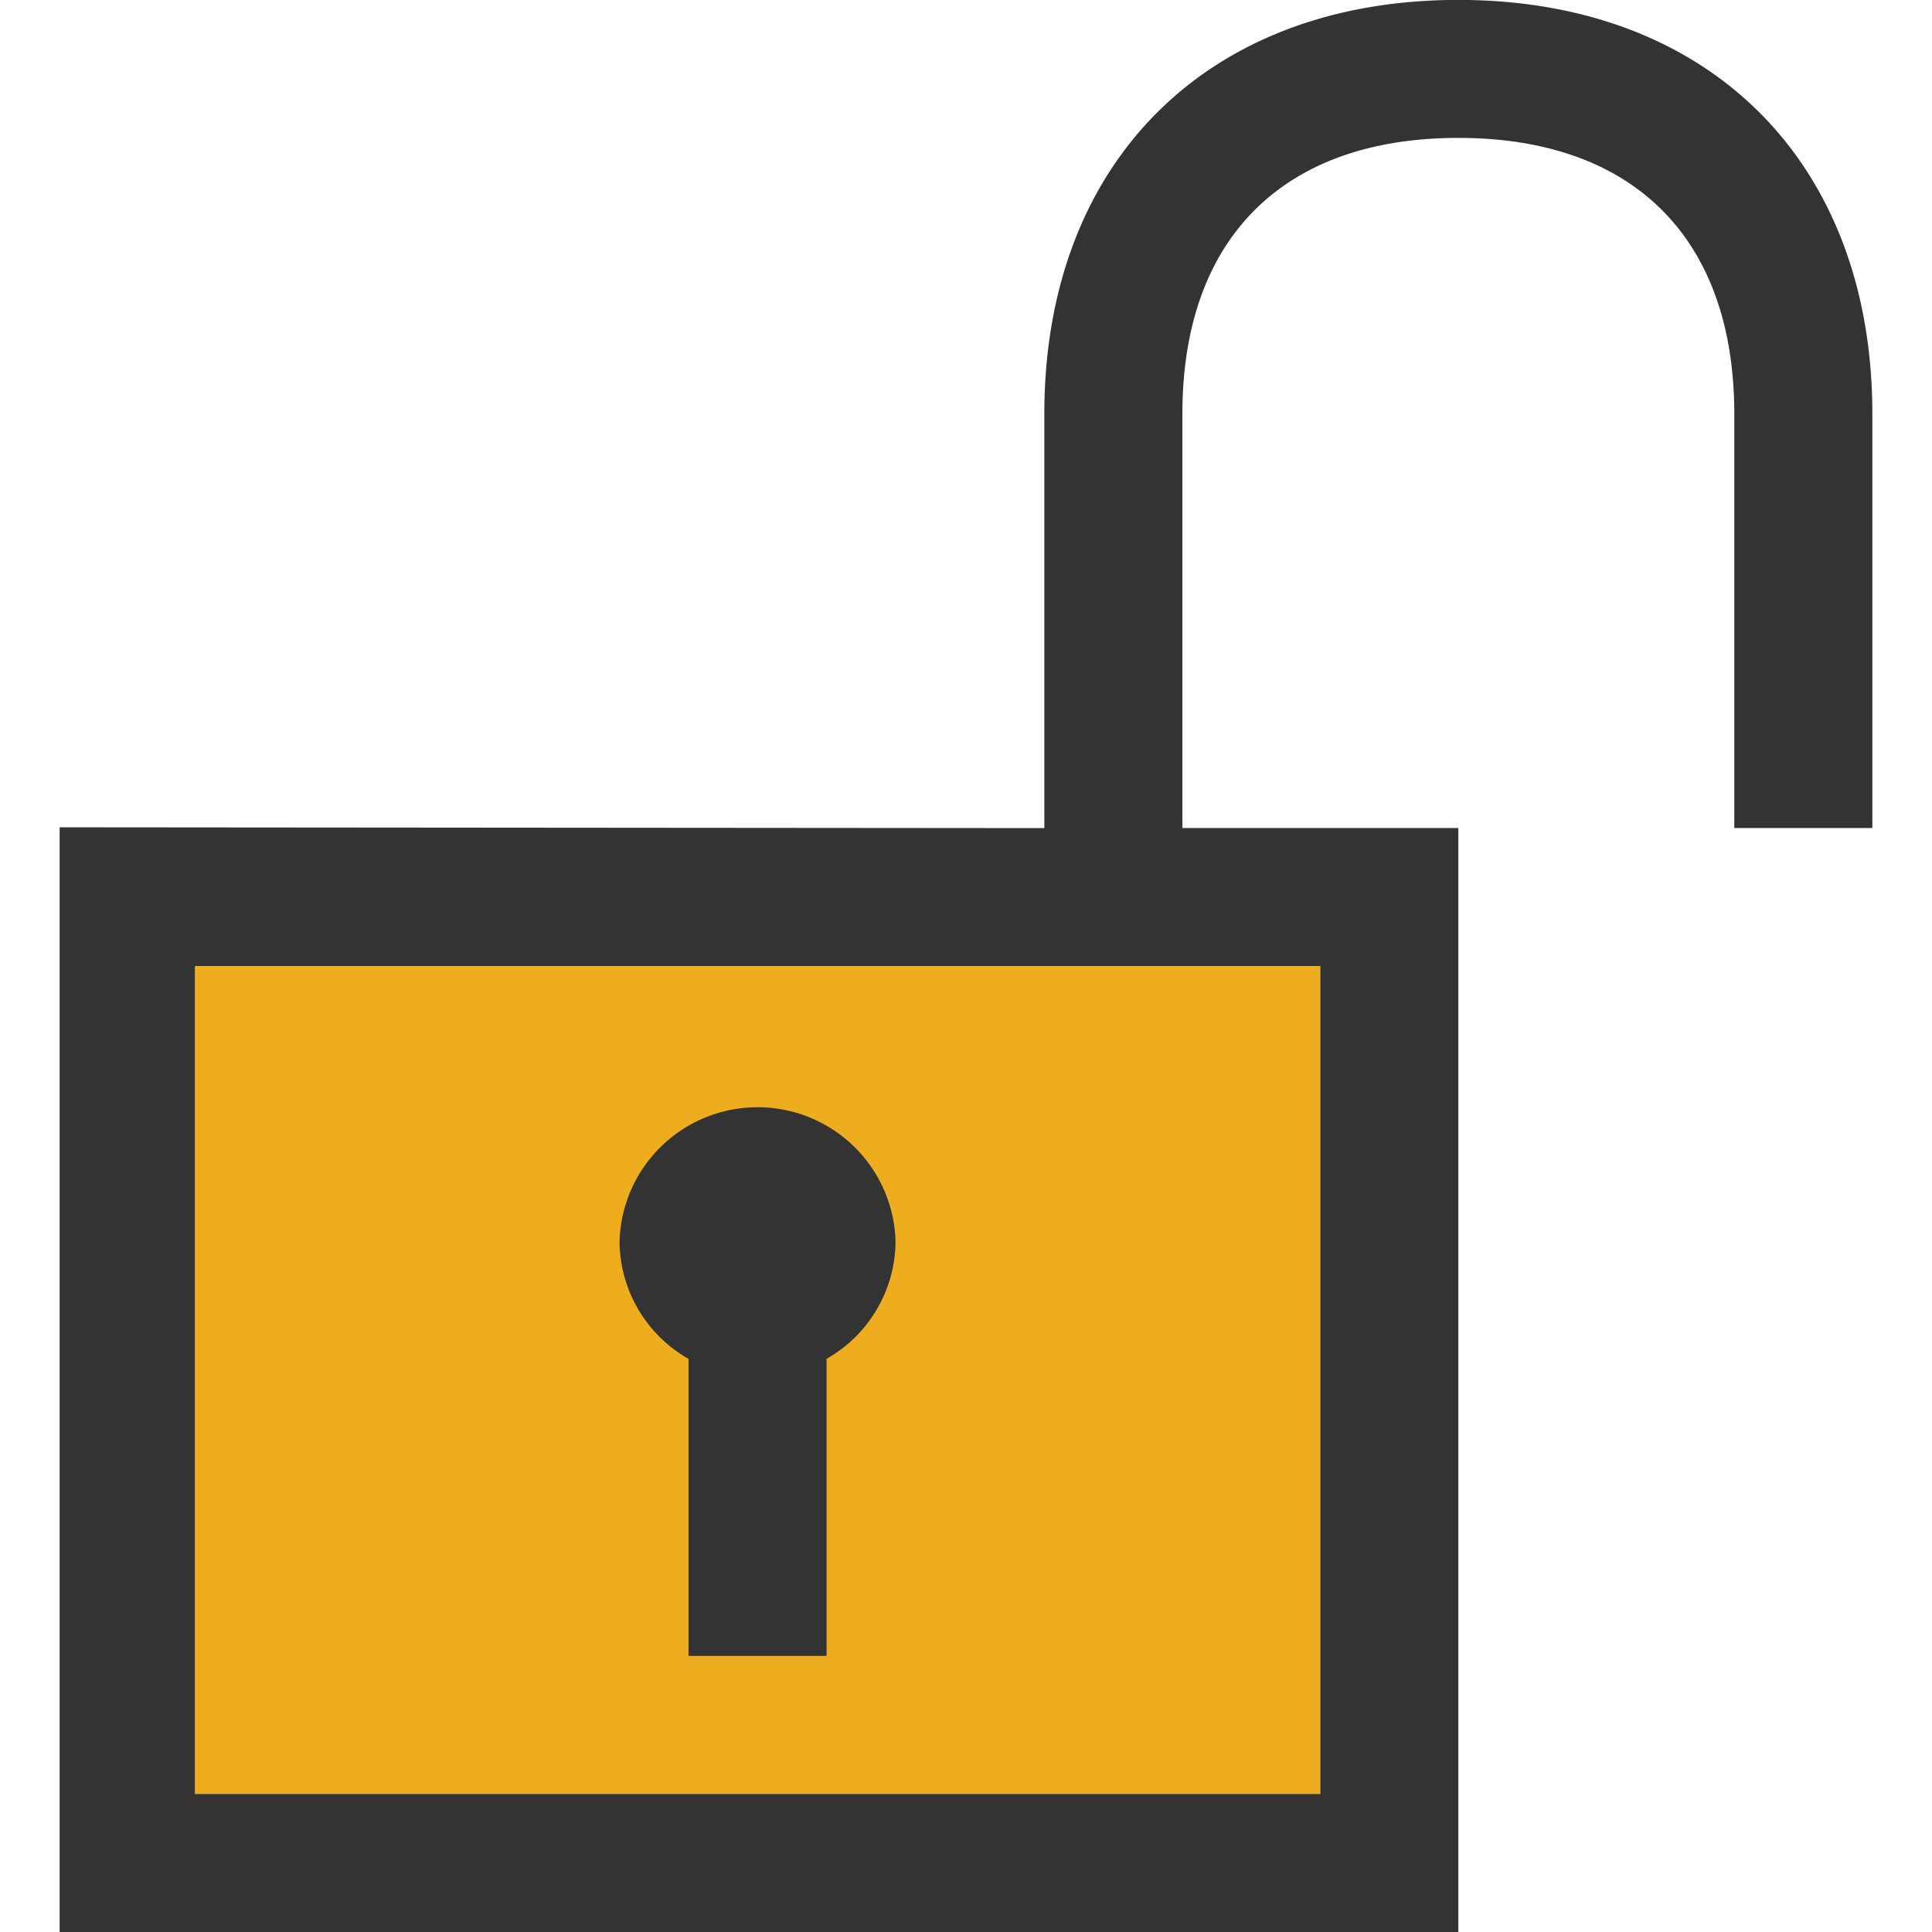 <svg width="24" height="24" fill="none" xmlns="http://www.w3.org/2000/svg">
    <path d="M16.4 12v10.285H2.42V12H16.4z" fill="#EEAD1E"/>
    <path d="M8.553 20.572V16.88a1.69 1.69 0 0 1-.857-1.452 1.715 1.715 0 0 1 3.429 0 1.692 1.692 0 0 1-.857 1.452v3.69H8.553zm14.706-15.43v5.144h-1.715V5.143c0-2.179-1.249-3.43-3.428-3.43-2.178 0-3.428 1.25-3.428 3.43v5.143h3.428V24H.741V10.277l12.232.01V5.142c0-3.124 2.02-5.143 5.143-5.143 3.122 0 5.143 2.02 5.143 5.143zM2.421 12v10.285h13.98V12H2.422z" fill="#333"/>
</svg>
